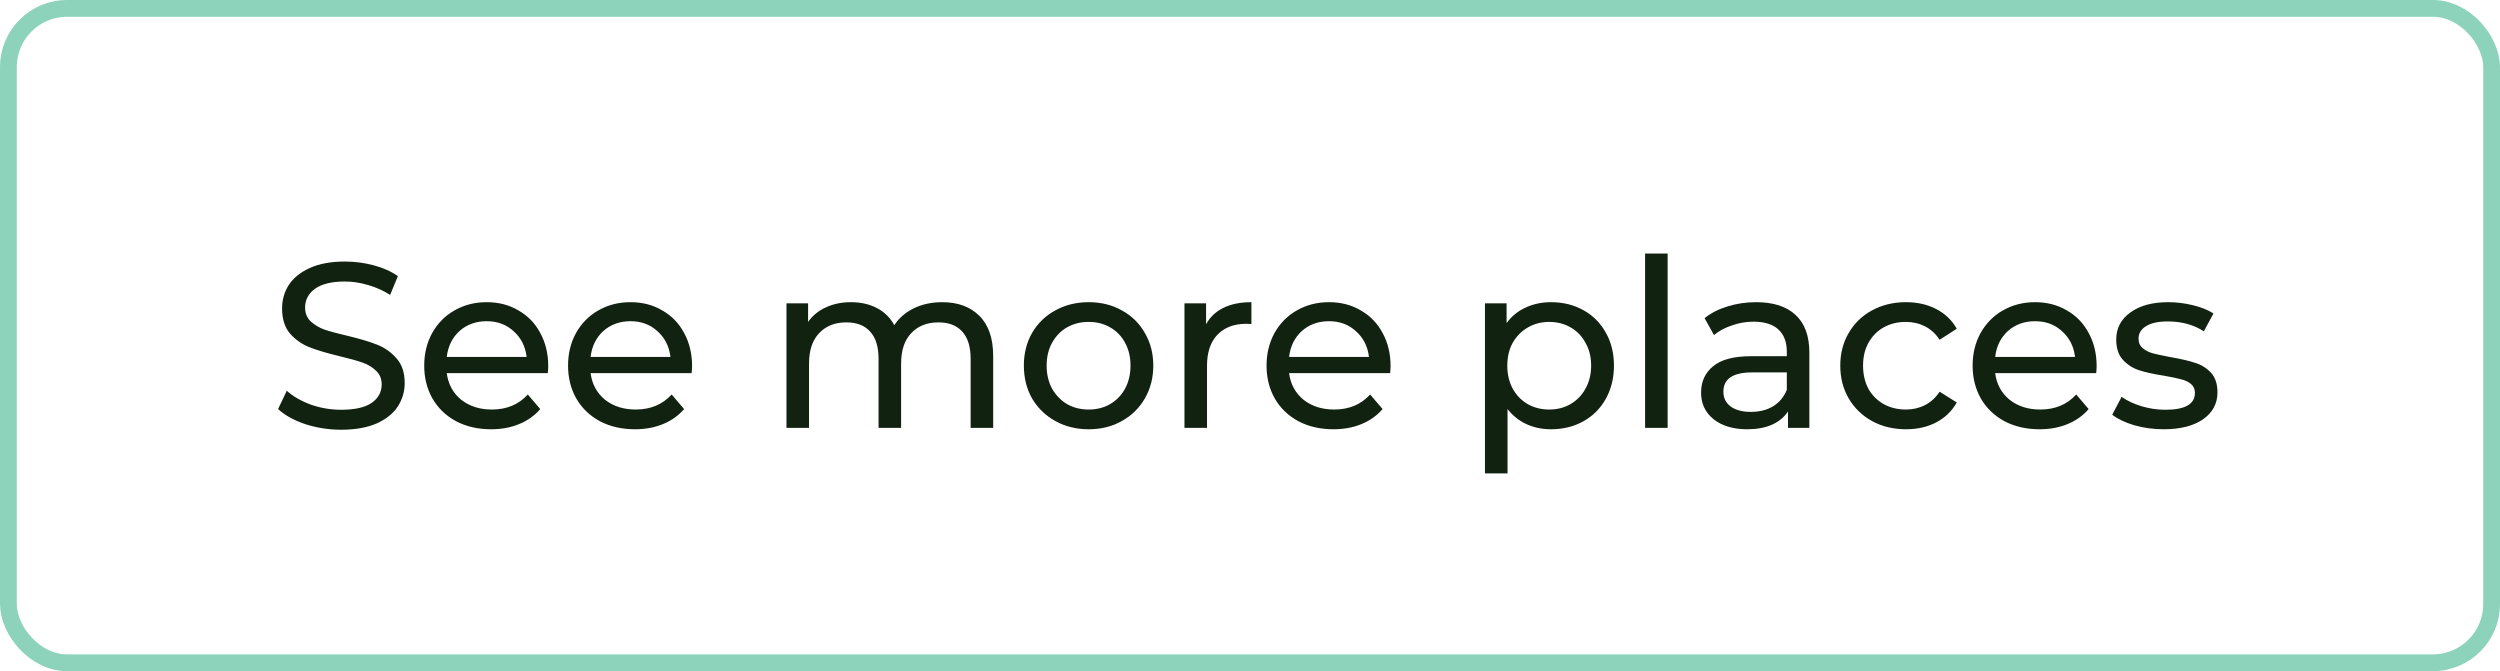 <svg width="149" height="40" viewBox="0 0 149 40" fill="none" xmlns="http://www.w3.org/2000/svg">
<rect x="0.5" y="0.5" width="148" height="39" rx="3.5" stroke="#8DD3BB"/>
<path d="M20.326 25.612C19.589 25.612 18.875 25.5 18.184 25.276C17.503 25.043 16.966 24.744 16.574 24.38L17.092 23.288C17.465 23.624 17.941 23.899 18.52 24.114C19.108 24.319 19.71 24.422 20.326 24.422C21.138 24.422 21.745 24.287 22.146 24.016C22.547 23.736 22.748 23.367 22.748 22.91C22.748 22.574 22.636 22.303 22.412 22.098C22.197 21.883 21.927 21.72 21.6 21.608C21.283 21.496 20.83 21.37 20.242 21.23C19.505 21.053 18.907 20.875 18.45 20.698C18.002 20.521 17.615 20.25 17.288 19.886C16.971 19.513 16.812 19.013 16.812 18.388C16.812 17.865 16.947 17.394 17.218 16.974C17.498 16.554 17.918 16.218 18.478 15.966C19.038 15.714 19.733 15.588 20.564 15.588C21.143 15.588 21.712 15.663 22.272 15.812C22.832 15.961 23.313 16.176 23.714 16.456L23.252 17.576C22.841 17.315 22.403 17.119 21.936 16.988C21.469 16.848 21.012 16.778 20.564 16.778C19.771 16.778 19.173 16.923 18.772 17.212C18.38 17.501 18.184 17.875 18.184 18.332C18.184 18.668 18.296 18.943 18.52 19.158C18.744 19.363 19.019 19.527 19.346 19.648C19.682 19.76 20.135 19.881 20.704 20.012C21.441 20.189 22.034 20.367 22.482 20.544C22.93 20.721 23.313 20.992 23.63 21.356C23.957 21.72 24.12 22.21 24.12 22.826C24.12 23.339 23.98 23.811 23.7 24.24C23.42 24.66 22.995 24.996 22.426 25.248C21.857 25.491 21.157 25.612 20.326 25.612ZM32.675 21.832C32.675 21.935 32.666 22.07 32.647 22.238H26.627C26.711 22.891 26.996 23.419 27.481 23.82C27.976 24.212 28.587 24.408 29.315 24.408C30.202 24.408 30.916 24.109 31.457 23.512L32.199 24.38C31.863 24.772 31.443 25.071 30.939 25.276C30.445 25.481 29.889 25.584 29.273 25.584C28.489 25.584 27.794 25.425 27.187 25.108C26.581 24.781 26.109 24.329 25.773 23.75C25.447 23.171 25.283 22.518 25.283 21.79C25.283 21.071 25.442 20.423 25.759 19.844C26.086 19.265 26.529 18.817 27.089 18.5C27.659 18.173 28.298 18.01 29.007 18.01C29.717 18.01 30.347 18.173 30.897 18.5C31.457 18.817 31.891 19.265 32.199 19.844C32.517 20.423 32.675 21.085 32.675 21.832ZM29.007 19.144C28.363 19.144 27.822 19.34 27.383 19.732C26.954 20.124 26.702 20.637 26.627 21.272H31.387C31.313 20.647 31.056 20.138 30.617 19.746C30.188 19.345 29.651 19.144 29.007 19.144ZM41.248 21.832C41.248 21.935 41.238 22.07 41.22 22.238H35.2C35.284 22.891 35.568 23.419 36.054 23.82C36.548 24.212 37.16 24.408 37.888 24.408C38.774 24.408 39.488 24.109 40.03 23.512L40.772 24.38C40.436 24.772 40.016 25.071 39.512 25.276C39.017 25.481 38.462 25.584 37.846 25.584C37.062 25.584 36.366 25.425 35.76 25.108C35.153 24.781 34.682 24.329 34.346 23.75C34.019 23.171 33.856 22.518 33.856 21.79C33.856 21.071 34.014 20.423 34.332 19.844C34.658 19.265 35.102 18.817 35.662 18.5C36.231 18.173 36.87 18.01 37.58 18.01C38.289 18.01 38.919 18.173 39.47 18.5C40.03 18.817 40.464 19.265 40.772 19.844C41.089 20.423 41.248 21.085 41.248 21.832ZM37.58 19.144C36.936 19.144 36.394 19.34 35.956 19.732C35.526 20.124 35.274 20.637 35.2 21.272H39.96C39.885 20.647 39.628 20.138 39.19 19.746C38.76 19.345 38.224 19.144 37.58 19.144ZM56.156 18.01C57.089 18.01 57.826 18.281 58.368 18.822C58.918 19.363 59.194 20.166 59.194 21.23V25.5H57.85V21.384C57.85 20.665 57.682 20.124 57.346 19.76C57.019 19.396 56.548 19.214 55.932 19.214C55.25 19.214 54.709 19.429 54.308 19.858C53.906 20.278 53.706 20.885 53.706 21.678V25.5H52.362V21.384C52.362 20.665 52.194 20.124 51.858 19.76C51.531 19.396 51.06 19.214 50.444 19.214C49.762 19.214 49.221 19.429 48.82 19.858C48.418 20.278 48.218 20.885 48.218 21.678V25.5H46.874V18.08H48.162V19.186C48.432 18.803 48.787 18.514 49.226 18.318C49.664 18.113 50.164 18.01 50.724 18.01C51.302 18.01 51.816 18.127 52.264 18.36C52.712 18.593 53.057 18.934 53.3 19.382C53.58 18.953 53.967 18.617 54.462 18.374C54.966 18.131 55.53 18.01 56.156 18.01ZM64.886 25.584C64.148 25.584 63.486 25.421 62.898 25.094C62.31 24.767 61.848 24.319 61.512 23.75C61.185 23.171 61.022 22.518 61.022 21.79C61.022 21.062 61.185 20.413 61.512 19.844C61.848 19.265 62.31 18.817 62.898 18.5C63.486 18.173 64.148 18.01 64.886 18.01C65.623 18.01 66.281 18.173 66.86 18.5C67.448 18.817 67.905 19.265 68.232 19.844C68.568 20.413 68.736 21.062 68.736 21.79C68.736 22.518 68.568 23.171 68.232 23.75C67.905 24.319 67.448 24.767 66.86 25.094C66.281 25.421 65.623 25.584 64.886 25.584ZM64.886 24.408C65.362 24.408 65.786 24.301 66.16 24.086C66.542 23.862 66.841 23.554 67.056 23.162C67.27 22.761 67.378 22.303 67.378 21.79C67.378 21.277 67.27 20.824 67.056 20.432C66.841 20.031 66.542 19.723 66.16 19.508C65.786 19.293 65.362 19.186 64.886 19.186C64.41 19.186 63.98 19.293 63.598 19.508C63.224 19.723 62.926 20.031 62.702 20.432C62.487 20.824 62.38 21.277 62.38 21.79C62.38 22.303 62.487 22.761 62.702 23.162C62.926 23.554 63.224 23.862 63.598 24.086C63.98 24.301 64.41 24.408 64.886 24.408ZM71.882 19.326C72.116 18.897 72.461 18.57 72.918 18.346C73.376 18.122 73.931 18.01 74.584 18.01V19.312C74.51 19.303 74.407 19.298 74.276 19.298C73.548 19.298 72.974 19.517 72.554 19.956C72.144 20.385 71.938 21.001 71.938 21.804V25.5H70.594V18.08H71.882V19.326ZM82.878 21.832C82.878 21.935 82.869 22.07 82.85 22.238H76.83C76.914 22.891 77.199 23.419 77.684 23.82C78.179 24.212 78.79 24.408 79.518 24.408C80.405 24.408 81.119 24.109 81.66 23.512L82.402 24.38C82.066 24.772 81.646 25.071 81.142 25.276C80.648 25.481 80.092 25.584 79.476 25.584C78.692 25.584 77.997 25.425 77.39 25.108C76.784 24.781 76.312 24.329 75.976 23.75C75.65 23.171 75.486 22.518 75.486 21.79C75.486 21.071 75.645 20.423 75.962 19.844C76.289 19.265 76.732 18.817 77.292 18.5C77.862 18.173 78.501 18.01 79.21 18.01C79.92 18.01 80.55 18.173 81.1 18.5C81.66 18.817 82.094 19.265 82.402 19.844C82.72 20.423 82.878 21.085 82.878 21.832ZM79.21 19.144C78.566 19.144 78.025 19.34 77.586 19.732C77.157 20.124 76.905 20.637 76.83 21.272H81.59C81.516 20.647 81.259 20.138 80.82 19.746C80.391 19.345 79.854 19.144 79.21 19.144ZM92.439 18.01C93.157 18.01 93.801 18.169 94.371 18.486C94.94 18.803 95.383 19.247 95.701 19.816C96.027 20.385 96.191 21.043 96.191 21.79C96.191 22.537 96.027 23.199 95.701 23.778C95.383 24.347 94.94 24.791 94.371 25.108C93.801 25.425 93.157 25.584 92.439 25.584C91.906 25.584 91.416 25.481 90.969 25.276C90.53 25.071 90.156 24.772 89.849 24.38V28.216H88.504V18.08H89.793V19.256C90.091 18.845 90.469 18.537 90.927 18.332C91.384 18.117 91.888 18.01 92.439 18.01ZM92.326 24.408C92.802 24.408 93.227 24.301 93.6 24.086C93.983 23.862 94.282 23.554 94.496 23.162C94.721 22.761 94.832 22.303 94.832 21.79C94.832 21.277 94.721 20.824 94.496 20.432C94.282 20.031 93.983 19.723 93.6 19.508C93.227 19.293 92.802 19.186 92.326 19.186C91.86 19.186 91.435 19.298 91.052 19.522C90.679 19.737 90.38 20.04 90.156 20.432C89.942 20.824 89.835 21.277 89.835 21.79C89.835 22.303 89.942 22.761 90.156 23.162C90.371 23.554 90.67 23.862 91.052 24.086C91.435 24.301 91.86 24.408 92.326 24.408ZM98.047 15.112H99.391V25.5H98.047V15.112ZM104.66 18.01C105.686 18.01 106.47 18.262 107.012 18.766C107.562 19.27 107.838 20.021 107.838 21.02V25.5H106.564V24.52C106.34 24.865 106.018 25.131 105.598 25.318C105.187 25.495 104.697 25.584 104.128 25.584C103.297 25.584 102.63 25.383 102.126 24.982C101.631 24.581 101.384 24.053 101.384 23.4C101.384 22.747 101.622 22.224 102.098 21.832C102.574 21.431 103.33 21.23 104.366 21.23H106.494V20.964C106.494 20.385 106.326 19.942 105.99 19.634C105.654 19.326 105.159 19.172 104.506 19.172C104.067 19.172 103.638 19.247 103.218 19.396C102.798 19.536 102.443 19.727 102.154 19.97L101.594 18.962C101.976 18.654 102.434 18.421 102.966 18.262C103.498 18.094 104.062 18.01 104.66 18.01ZM104.352 24.548C104.865 24.548 105.308 24.436 105.682 24.212C106.055 23.979 106.326 23.652 106.494 23.232V22.196H104.422C103.283 22.196 102.714 22.579 102.714 23.344C102.714 23.717 102.858 24.011 103.148 24.226C103.437 24.441 103.838 24.548 104.352 24.548ZM113.6 25.584C112.844 25.584 112.167 25.421 111.57 25.094C110.982 24.767 110.52 24.319 110.184 23.75C109.848 23.171 109.68 22.518 109.68 21.79C109.68 21.062 109.848 20.413 110.184 19.844C110.52 19.265 110.982 18.817 111.57 18.5C112.167 18.173 112.844 18.01 113.6 18.01C114.272 18.01 114.869 18.145 115.392 18.416C115.924 18.687 116.334 19.079 116.624 19.592L115.602 20.25C115.368 19.895 115.079 19.629 114.734 19.452C114.388 19.275 114.006 19.186 113.586 19.186C113.1 19.186 112.662 19.293 112.27 19.508C111.887 19.723 111.584 20.031 111.36 20.432C111.145 20.824 111.038 21.277 111.038 21.79C111.038 22.313 111.145 22.775 111.36 23.176C111.584 23.568 111.887 23.871 112.27 24.086C112.662 24.301 113.1 24.408 113.586 24.408C114.006 24.408 114.388 24.319 114.734 24.142C115.079 23.965 115.368 23.699 115.602 23.344L116.624 23.988C116.334 24.501 115.924 24.898 115.392 25.178C114.869 25.449 114.272 25.584 113.6 25.584ZM124.96 21.832C124.96 21.935 124.951 22.07 124.932 22.238H118.912C118.996 22.891 119.281 23.419 119.766 23.82C120.261 24.212 120.872 24.408 121.6 24.408C122.487 24.408 123.201 24.109 123.742 23.512L124.484 24.38C124.148 24.772 123.728 25.071 123.224 25.276C122.73 25.481 122.174 25.584 121.558 25.584C120.774 25.584 120.079 25.425 119.472 25.108C118.866 24.781 118.394 24.329 118.058 23.75C117.732 23.171 117.568 22.518 117.568 21.79C117.568 21.071 117.727 20.423 118.044 19.844C118.371 19.265 118.814 18.817 119.374 18.5C119.944 18.173 120.583 18.01 121.292 18.01C122.002 18.01 122.632 18.173 123.182 18.5C123.742 18.817 124.176 19.265 124.484 19.844C124.802 20.423 124.96 21.085 124.96 21.832ZM121.292 19.144C120.648 19.144 120.107 19.34 119.668 19.732C119.239 20.124 118.987 20.637 118.912 21.272H123.672C123.598 20.647 123.341 20.138 122.902 19.746C122.473 19.345 121.936 19.144 121.292 19.144ZM128.955 25.584C128.348 25.584 127.765 25.505 127.205 25.346C126.645 25.178 126.206 24.968 125.889 24.716L126.449 23.652C126.775 23.885 127.172 24.072 127.639 24.212C128.105 24.352 128.577 24.422 129.053 24.422C130.229 24.422 130.817 24.086 130.817 23.414C130.817 23.19 130.737 23.013 130.579 22.882C130.42 22.751 130.219 22.658 129.977 22.602C129.743 22.537 129.407 22.467 128.969 22.392C128.371 22.299 127.881 22.191 127.499 22.07C127.125 21.949 126.803 21.743 126.533 21.454C126.262 21.165 126.127 20.759 126.127 20.236C126.127 19.564 126.407 19.027 126.967 18.626C127.527 18.215 128.278 18.01 129.221 18.01C129.715 18.01 130.21 18.071 130.705 18.192C131.199 18.313 131.605 18.477 131.923 18.682L131.349 19.746C130.742 19.354 130.028 19.158 129.207 19.158C128.637 19.158 128.203 19.251 127.905 19.438C127.606 19.625 127.457 19.872 127.457 20.18C127.457 20.423 127.541 20.614 127.709 20.754C127.877 20.894 128.082 20.997 128.325 21.062C128.577 21.127 128.927 21.202 129.375 21.286C129.972 21.389 130.453 21.501 130.817 21.622C131.19 21.734 131.507 21.93 131.769 22.21C132.03 22.49 132.161 22.882 132.161 23.386C132.161 24.058 131.871 24.595 131.293 24.996C130.723 25.388 129.944 25.584 128.955 25.584Z" fill="#112211"/>
</svg>
